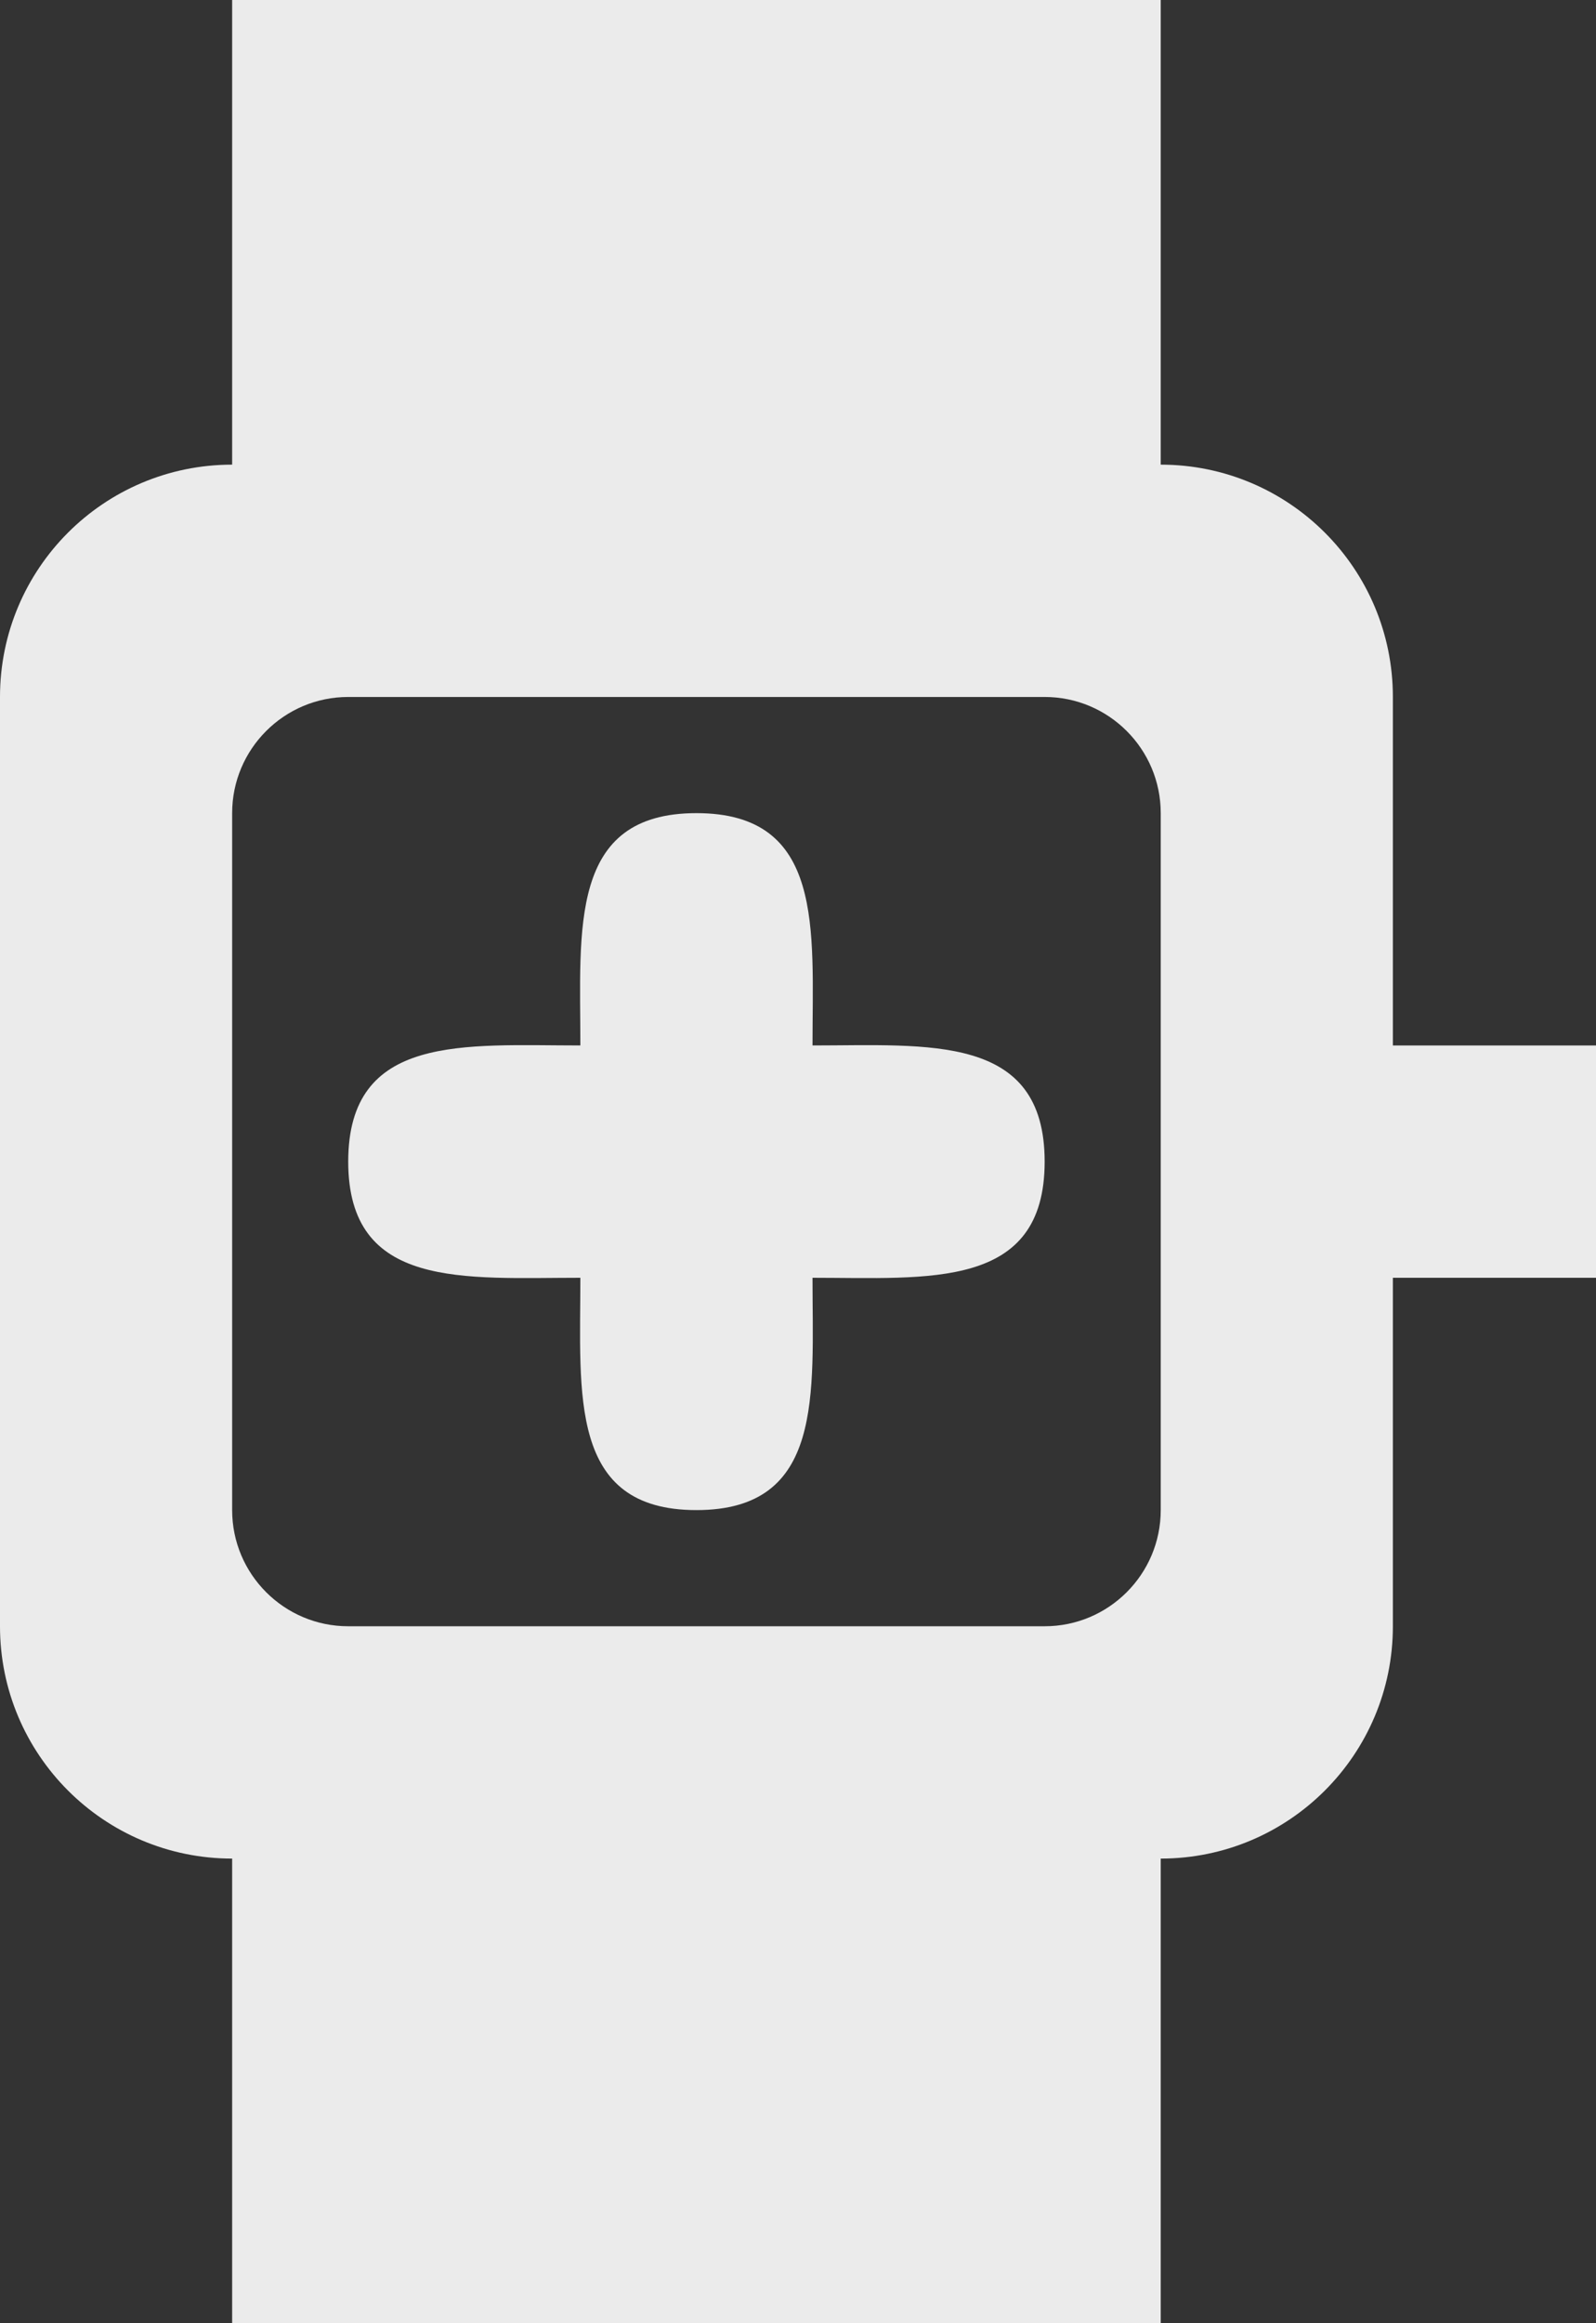 <!-- Generated by IcoMoon.io -->
<svg version="1.1" xmlns="http://www.w3.org/2000/svg" width="22" height="32" viewBox="0 0 22 32">
<rect x="0" y="0" width="22" height="32" fill="#333333" stroke="none"/>
<title>as-watch-3</title>
<path fill="#ebebeb" d="M14.4 16c0 1.768-1.6 1.6-3.2 1.6 0 1.6 0.166 3.2-1.6 3.2-1.768 0-1.6-1.6-1.6-3.2-1.6 0-3.2 0.166-3.2-1.6 0-1.768 1.6-1.6 3.2-1.6 0-1.6-0.166-3.2 1.6-3.2 1.768 0 1.6 1.6 1.6 3.2 1.6 0 3.2-0.166 3.2 1.6zM16 20.8c0 0.883-0.717 1.6-1.6 1.6h-9.6c-0.883 0-1.6-0.717-1.6-1.6v-9.6c0-0.883 0.717-1.6 1.6-1.6h9.6c0.883 0 1.6 0.717 1.6 1.6v9.6zM6.4 28.8h6.4v-3.2h-6.4v3.2zM6.4 6.4h6.4v-3.2h-6.4v3.2zM19.2 14.4v-4.8c0-1.768-1.432-3.2-3.2-3.2v-6.4h-12.8v6.4c-1.768 0-3.2 1.432-3.2 3.2v12.8c0 1.766 1.432 3.2 3.2 3.2v6.4h12.8v-6.4c1.768 0 3.2-1.434 3.2-3.2v-4.8h3.2v-3.2h-3.2z"></path>
</svg>
